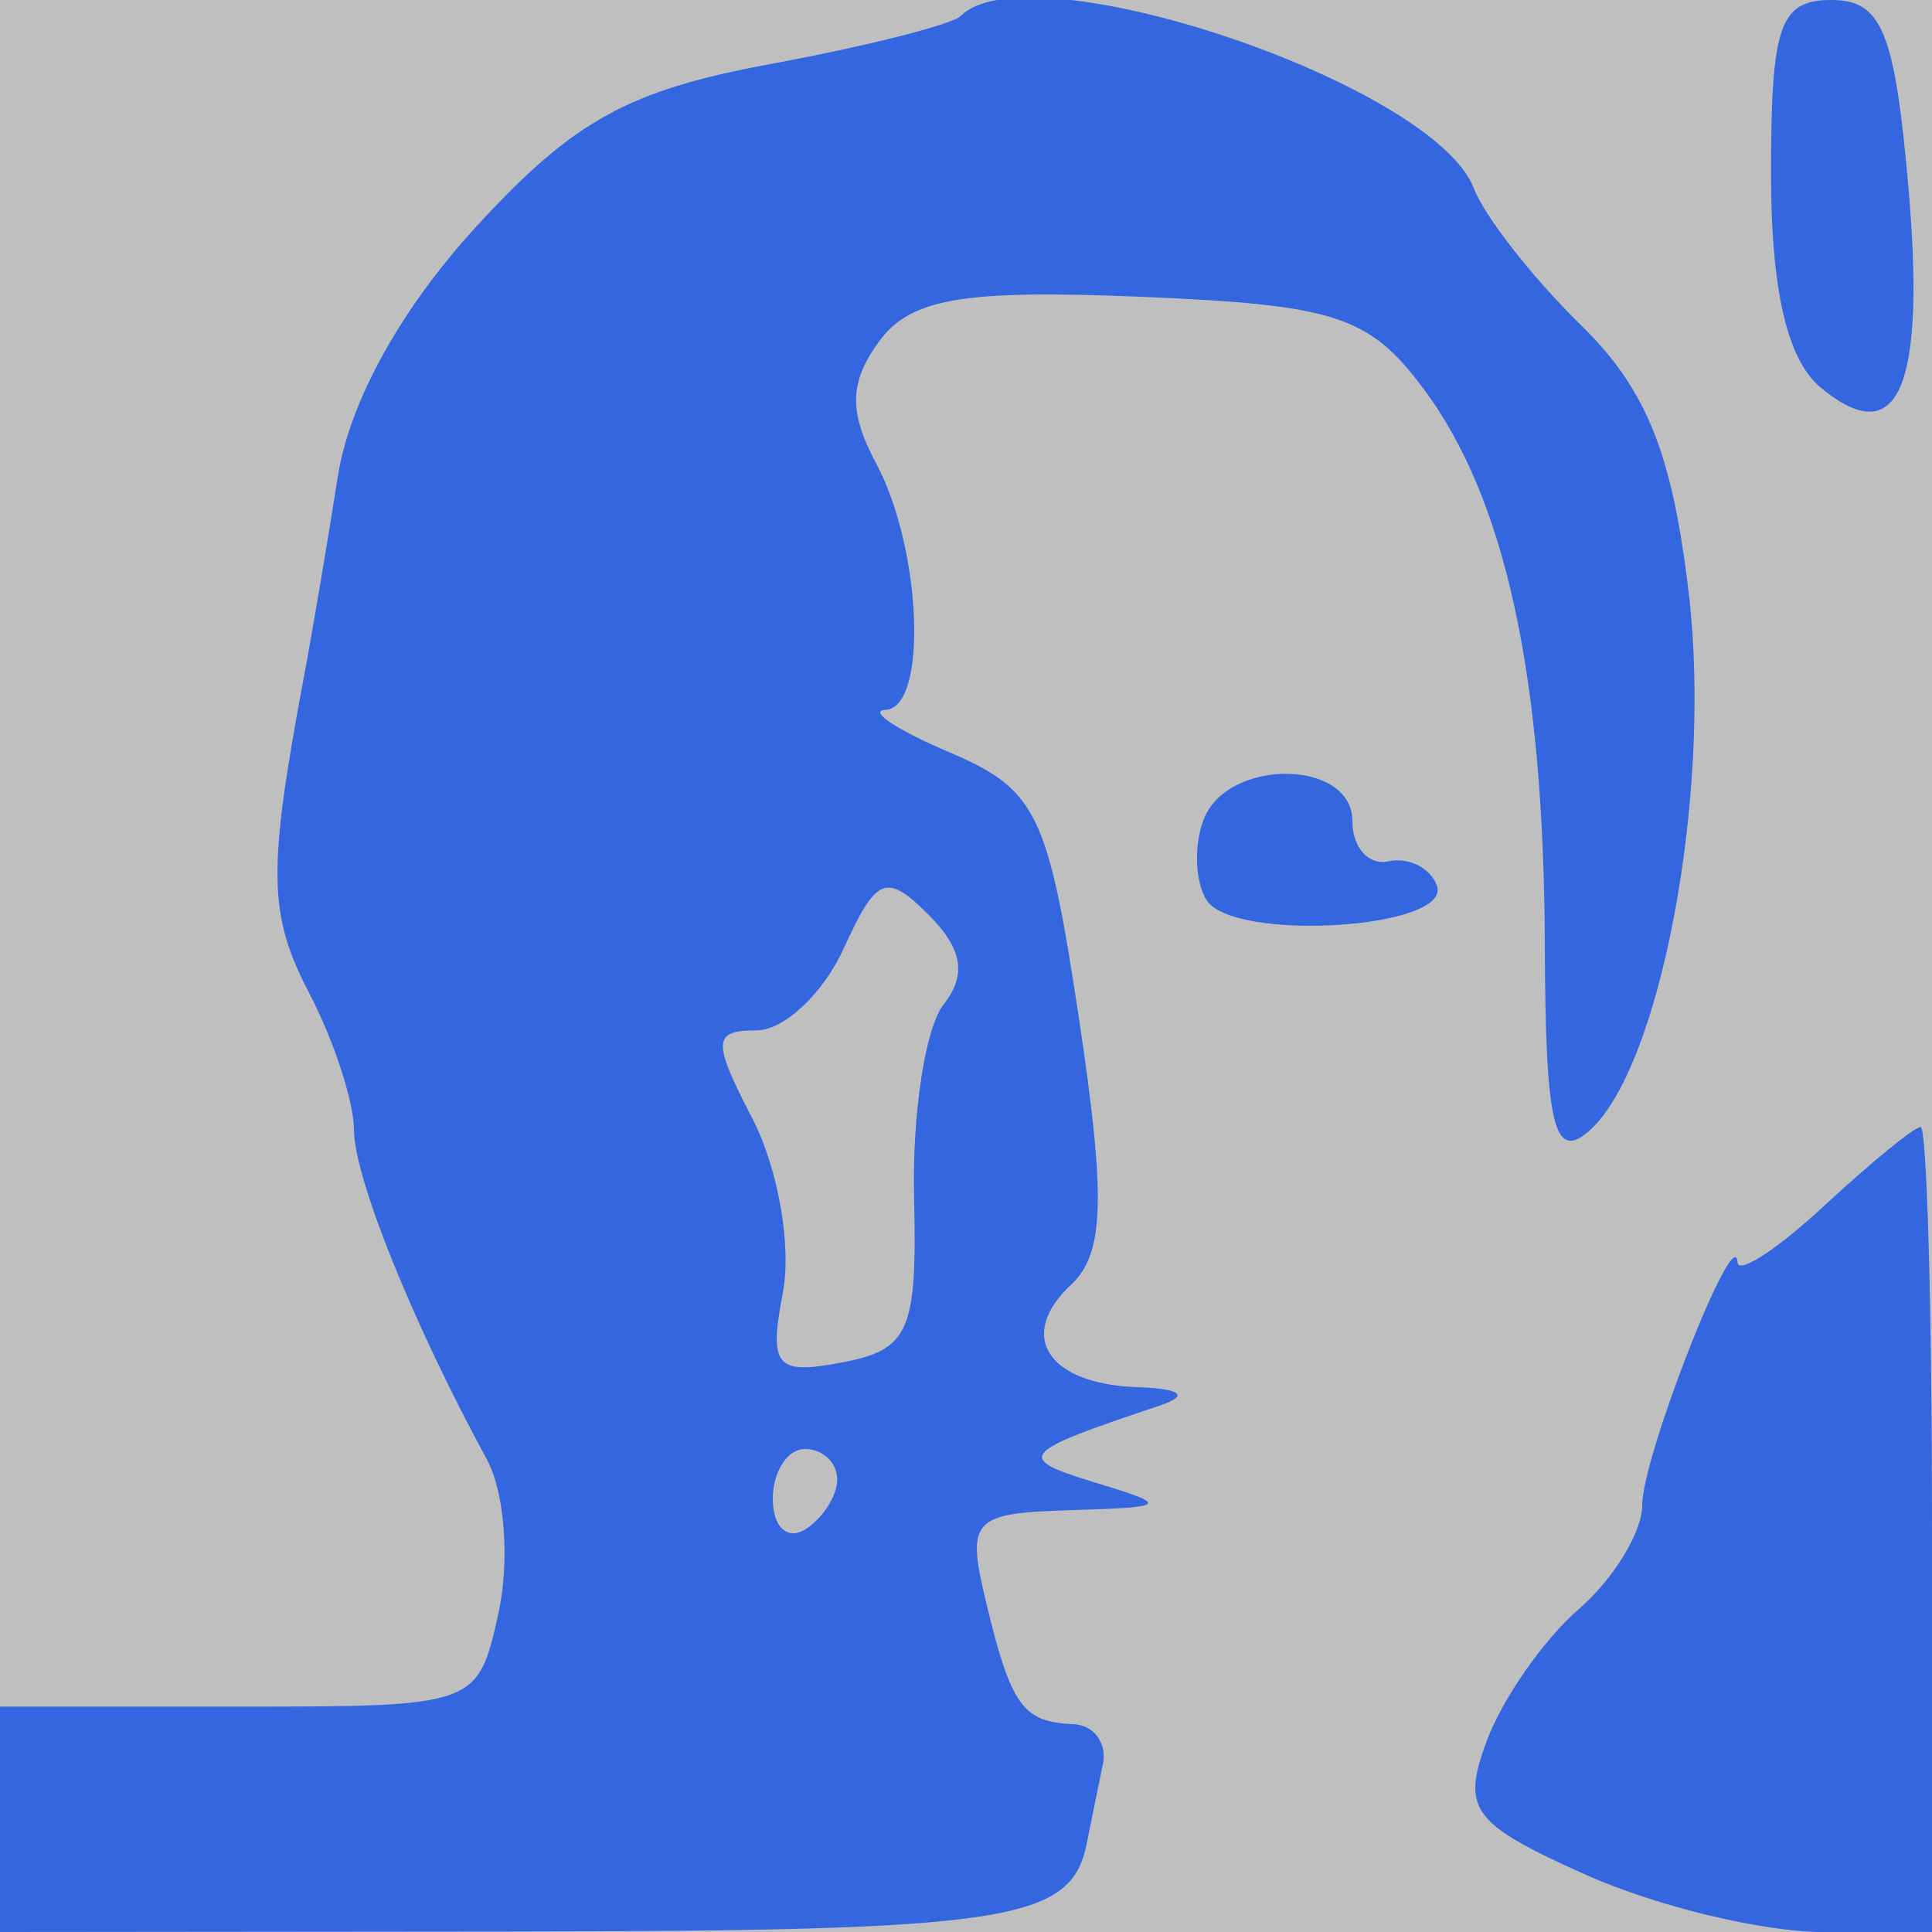 <svg xmlns="http://www.w3.org/2000/svg" width="60" height="60" viewBox="0 0 60 60" version="1.1">
	<rect x="0" y="0" width="100%" height="100%" fill="#bfbfbf" />
	<path d="M 29.840 0.493 C 29.569 0.764, 26.907 1.437, 23.924 1.989 C 19.506 2.807, 17.811 3.744, 14.787 7.041 C 12.452 9.588, 10.858 12.465, 10.492 14.795 C 10.172 16.833, 9.700 19.625, 9.442 21 C 8.303 27.073, 8.327 28.400, 9.618 30.874 C 10.371 32.318, 10.990 34.218, 10.994 35.096 C 11 36.586, 12.813 41.078, 15.125 45.334 C 15.673 46.343, 15.834 48.480, 15.482 50.084 C 14.844 52.986, 14.805 53, 7.421 53 L 0 53 0 56.500 L 0 60 15.750 59.985 C 31.344 59.970, 33.264 59.678, 33.750 57.250 C 33.888 56.563, 34.112 55.458, 34.250 54.795 C 34.388 54.133, 33.975 53.570, 33.333 53.545 C 31.762 53.484, 31.394 52.969, 30.622 49.750 C 30.007 47.189, 30.186 46.993, 33.231 46.900 C 36.293 46.807, 36.342 46.752, 34 46.038 C 31.500 45.275, 31.636 45.114, 36 43.658 C 36.954 43.340, 36.703 43.129, 35.309 43.079 C 32.533 42.979, 31.569 41.481, 33.262 39.900 C 34.297 38.933, 34.349 37.220, 33.512 31.655 C 32.547 25.238, 32.198 24.520, 29.478 23.360 C 27.840 22.662, 26.950 22.070, 27.500 22.045 C 28.822 21.986, 28.634 17.053, 27.207 14.387 C 26.354 12.793, 26.377 11.867, 27.300 10.605 C 28.277 9.268, 29.903 8.990, 35.406 9.216 C 41.472 9.466, 42.519 9.806, 44.212 12.077 C 46.751 15.485, 47.947 20.977, 47.976 29.372 C 47.995 34.896, 48.255 36.033, 49.300 35.166 C 51.548 33.300, 53.177 24.679, 52.452 18.476 C 51.939 14.080, 51.141 12.093, 49.082 10.080 C 47.598 8.629, 46.109 6.726, 45.772 5.850 C 44.523 2.594, 31.962 -1.629, 29.840 0.493 M 55 5.378 C 55 9.003, 55.502 11.172, 56.542 12.035 C 58.957 14.040, 59.819 12.047, 59.262 5.750 C 58.839 0.974, 58.434 -0, 56.876 -0 C 55.274 -0, 55 0.785, 55 5.378 M 37.380 25.452 C 37.074 26.251, 37.113 27.374, 37.467 27.947 C 38.286 29.272, 45.124 28.844, 44.623 27.500 C 44.418 26.950, 43.744 26.613, 43.125 26.750 C 42.506 26.887, 42 26.325, 42 25.500 C 42 23.570, 38.118 23.529, 37.380 25.452 M 26.199 29.463 C 25.563 30.858, 24.347 32, 23.496 32 C 22.127 32, 22.114 32.320, 23.380 34.768 C 24.167 36.290, 24.587 38.711, 24.312 40.147 C 23.873 42.445, 24.094 42.705, 26.157 42.311 C 28.238 41.913, 28.487 41.340, 28.387 37.182 C 28.325 34.607, 28.736 31.915, 29.301 31.200 C 30.028 30.279, 29.894 29.465, 28.841 28.413 C 27.526 27.097, 27.222 27.218, 26.199 29.463 M 56.646 37.452 C 55.191 38.801, 53.982 39.588, 53.961 39.202 C 53.887 37.874, 51 45.231, 51 46.748 C 51 47.582, 50.111 49.036, 49.025 49.978 C 47.938 50.921, 46.654 52.762, 46.170 54.071 C 45.382 56.199, 45.708 56.637, 49.254 58.225 C 51.434 59.201, 54.744 60, 56.609 60 L 60 60 60 47.500 C 60 40.625, 59.841 35, 59.646 35 C 59.451 35, 58.101 36.104, 56.646 37.452 M 24 46.559 C 24 47.416, 24.450 47.840, 25 47.500 C 25.550 47.160, 26 46.459, 26 45.941 C 26 45.423, 25.550 45, 25 45 C 24.450 45, 24 45.702, 24 46.559" stroke="none" fill="#3467df" fill-rule="evenodd"/>
</svg>